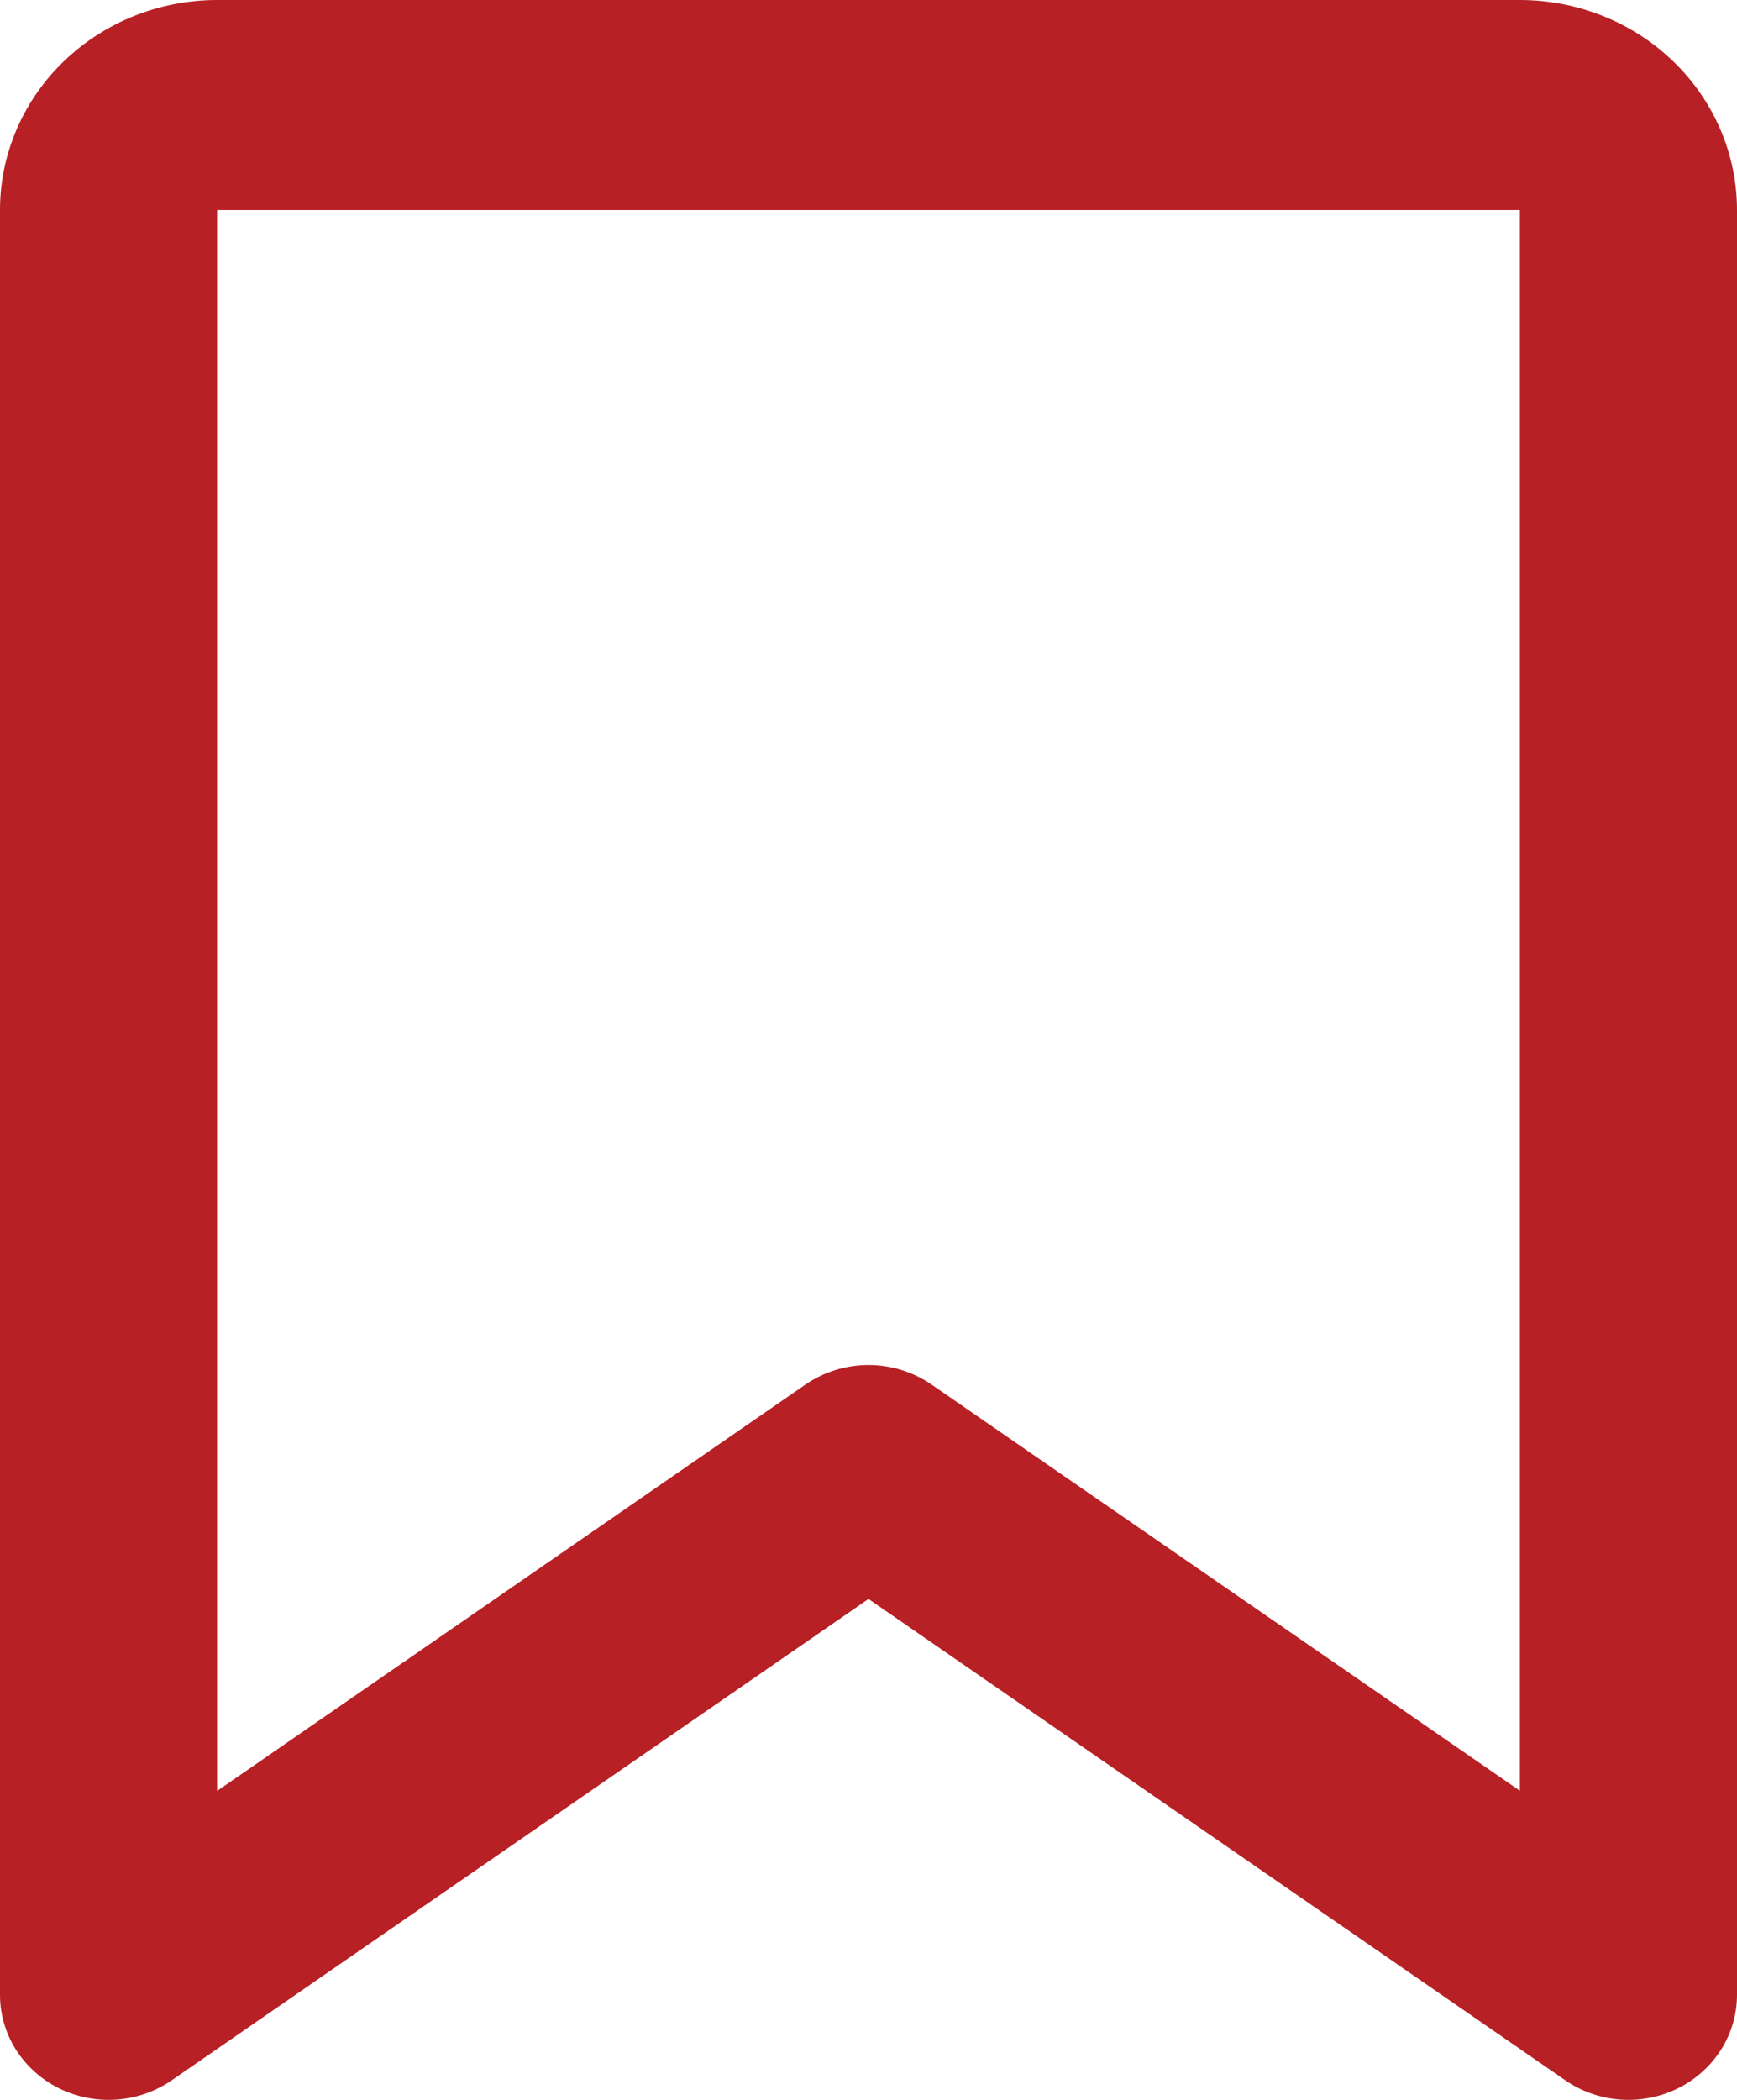 <?xml version="1.0" encoding="UTF-8" standalone="no"?><svg width='24' height='29' viewBox='0 0 24 29' fill='none' xmlns='http://www.w3.org/2000/svg'>
<path d='M6.97887e-09 2.9C6.97887e-09 2.131 0.316 1.393 0.879 0.849C1.441 0.306 2.204 0 3 0H21C21.796 0 22.559 0.306 23.121 0.849C23.684 1.393 24 2.131 24 2.9V27.55C24 27.816 23.924 28.078 23.781 28.305C23.637 28.532 23.432 28.717 23.187 28.839C22.942 28.961 22.667 29.015 22.392 28.996C22.117 28.977 21.853 28.885 21.628 28.73L12 22.082L2.372 28.73C2.147 28.885 1.883 28.977 1.608 28.996C1.333 29.015 1.058 28.961 0.813 28.839C0.568 28.717 0.363 28.532 0.219 28.305C0.076 28.078 -2.65718e-05 27.816 6.97887e-09 27.55V2.9ZM21 2.9H3V24.733L11.129 19.121C11.383 18.946 11.688 18.851 12 18.851C12.312 18.851 12.617 18.946 12.871 19.121L21 24.731V2.9Z' fill='#B72025'/>
</svg>
